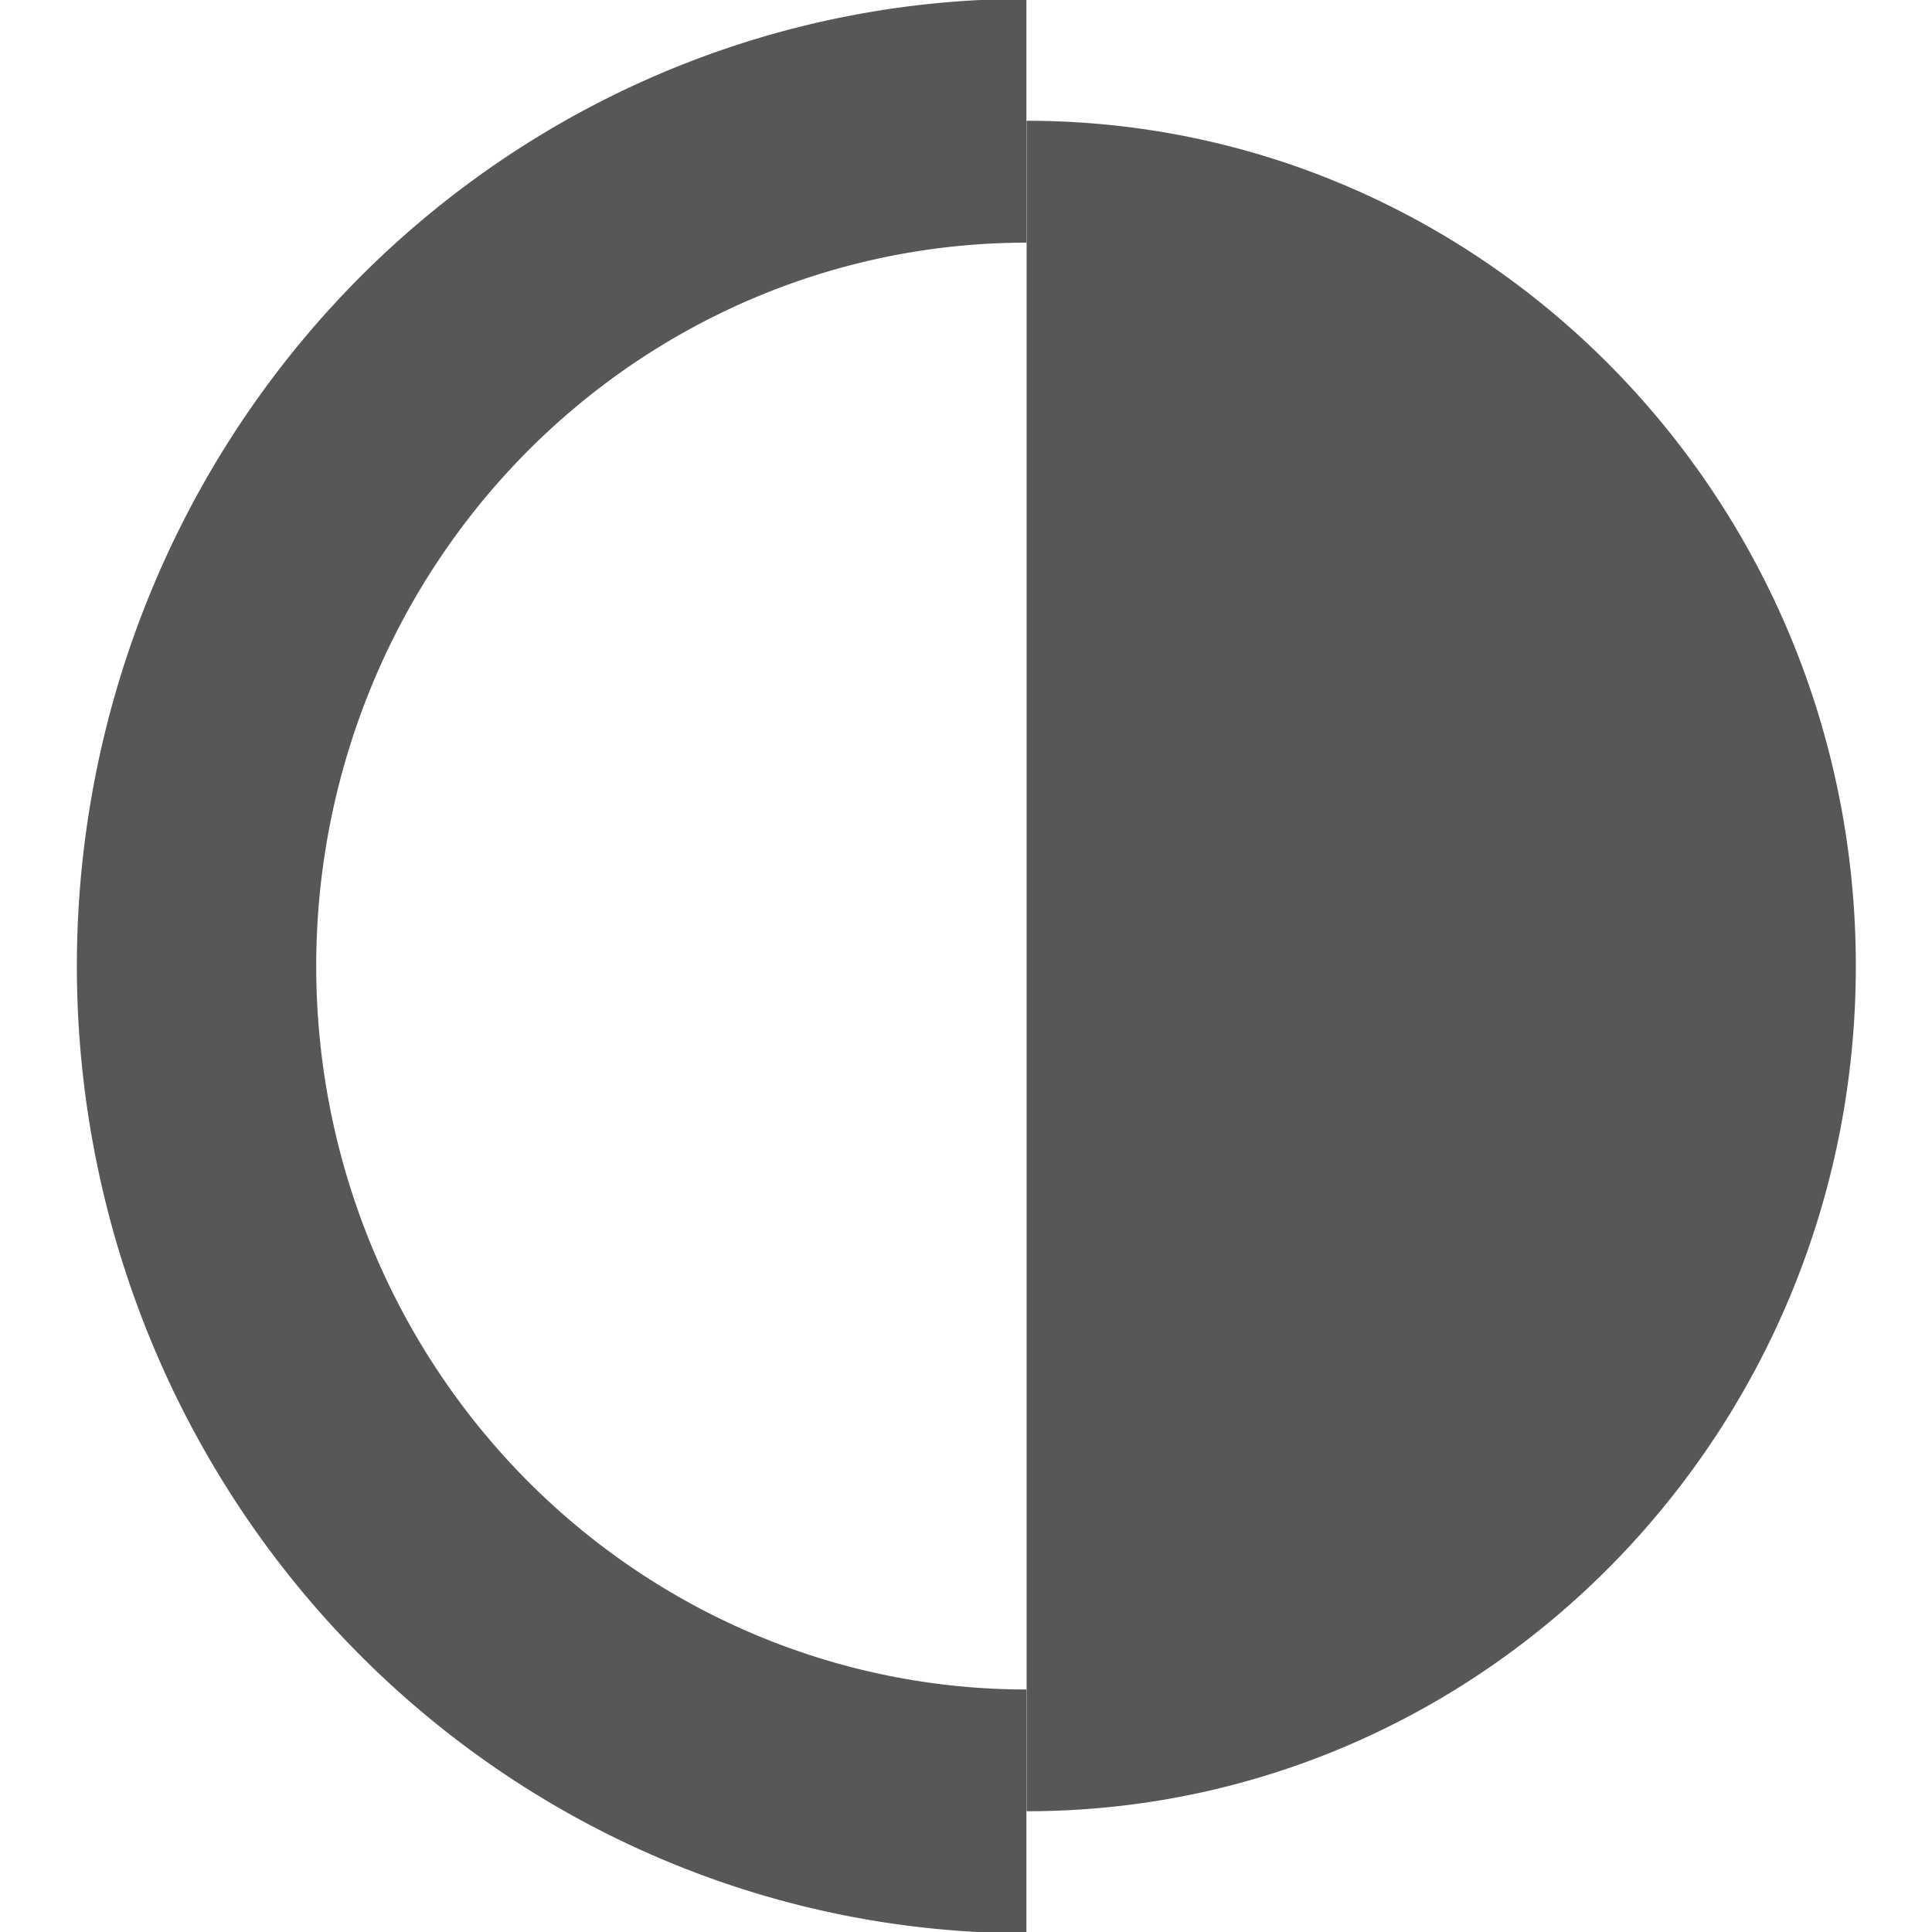 <?xml version="1.0" encoding="UTF-8" standalone="no"?>
<!-- Created with Inkscape (http://www.inkscape.org/) -->
<svg
   xmlns:dc="http://purl.org/dc/elements/1.1/"
   xmlns:cc="http://creativecommons.org/ns#"
   xmlns:rdf="http://www.w3.org/1999/02/22-rdf-syntax-ns#"
   xmlns:svg="http://www.w3.org/2000/svg"
   xmlns="http://www.w3.org/2000/svg"
   xmlns:sodipodi="http://sodipodi.sourceforge.net/DTD/sodipodi-0.dtd"
   xmlns:inkscape="http://www.inkscape.org/namespaces/inkscape"
   width="128"
   height="128"
   id="svg2"
   sodipodi:version="0.32"
   inkscape:version="0.46+devel"
   version="1.0"
   sodipodi:docname="bin.svg"
   inkscape:output_extension="org.inkscape.output.svg.inkscape">
  <defs
     id="defs4">
    <inkscape:perspective
       sodipodi:type="inkscape:persp3d"
       inkscape:vp_x="0 : 526.18109 : 1"
       inkscape:vp_y="6.1230318e-14 : 1000 : 0"
       inkscape:vp_z="744.09448 : 526.18109 : 1"
       inkscape:persp3d-origin="372.04724 : 350.78739 : 1"
       id="perspective10" />
  </defs>
  <sodipodi:namedview
     id="base"
     pagecolor="#ffffff"
     bordercolor="#666666"
     borderopacity="1.0"
     inkscape:pageopacity="0.0"
     inkscape:pageshadow="2"
     inkscape:zoom="0.98994949"
     inkscape:cx="-243.91896"
     inkscape:cy="52.575542"
     inkscape:document-units="px"
     inkscape:current-layer="layer1"
     showgrid="true"
     showguides="true"
     inkscape:guide-bbox="true"
     inkscape:window-width="1066"
     inkscape:window-height="761"
     inkscape:window-x="248"
     inkscape:window-y="359"
     inkscape:snap-global="false">
    <inkscape:grid
       type="xygrid"
       id="grid3227"
       empspacing="5"
       visible="true"
       enabled="true" />
  </sodipodi:namedview>
  <g
     inkscape:label="Ebene 1"
     inkscape:groupmode="layer"
     id="layer1">
    <path
       sodipodi:type="arc"
       style="opacity:0.66;fill:none;stroke:#000000;stroke-width:3.524;stroke-linecap:butt;stroke-linejoin:bevel;stroke-miterlimit:4;stroke-dasharray:none"
       id="path3376"
       sodipodi:cx="35.535713"
       sodipodi:cy="47.642857"
       sodipodi:rx="26.428572"
       sodipodi:ry="26.428572"
       d="M 35.536,21.214 A 26.429,26.429 0 0 1 35.536,74.071"
       transform="matrix(-2.27,0,0,-2.27,-143.324,215.019)"
       sodipodi:start="4.712389"
       sodipodi:end="7.8539816"
       sodipodi:open="true" />
    <path
       style="opacity:0.66;fill:#000000"
       d="m -224,46.857 0,120 c 33.12,0 60,-26.88 60,-60 0,-33.12 -26.88,-60 -60,-60 z m 22,21.594 c 6.232,0 11.25,5.018 11.25,11.25 l 0,54.312 c 0,6.232 -5.018,11.25 -11.25,11.25 -6.232,0 -11.25,-5.018 -11.25,-11.25 l 0,-54.312 c 0,-6.232 5.018,-11.25 11.25,-11.25 z"
       id="path3378" />
    <rect
       rx="11.25"
       ry="11.25"
       y="68.464"
       x="-255.25"
       height="76.786"
       width="22.5"
       id="rect2623"
       style="opacity:0.66;fill:#000000;fill-opacity:1;stroke:none" />
    <g
       id="g3279"
       transform="translate(5.047,1.5079895e-5)">
      <path
         id="path2489"
         d="m 62.969,8 0,56 0,56 c 30.336,0 54.938,-25.088 54.938,-56 0,-30.912 -24.601,-56 -54.938,-56 z"
         style="opacity:0.66;fill:#000000;stroke:none" />
      <path
         sodipodi:open="true"
         sodipodi:type="arc"
         style="opacity:0.66;fill:none;stroke:#000000;stroke-width:19.674;stroke-linecap:butt;stroke-linejoin:miter;stroke-miterlimit:4;stroke-opacity:1;stroke-dasharray:none"
         id="path3282"
         sodipodi:cx="5.3571429"
         sodipodi:cy="84.071426"
         sodipodi:rx="68.214287"
         sodipodi:ry="68.214287"
         d="M 5.357,15.857 A 68.214,68.214 0 0 1 5.357,152.286"
         sodipodi:start="4.712389"
         sodipodi:end="7.8539816"
         transform="matrix(-0.806,0,0,0.821,67.273,-5.018)" />
    </g>
  </g>
</svg>
